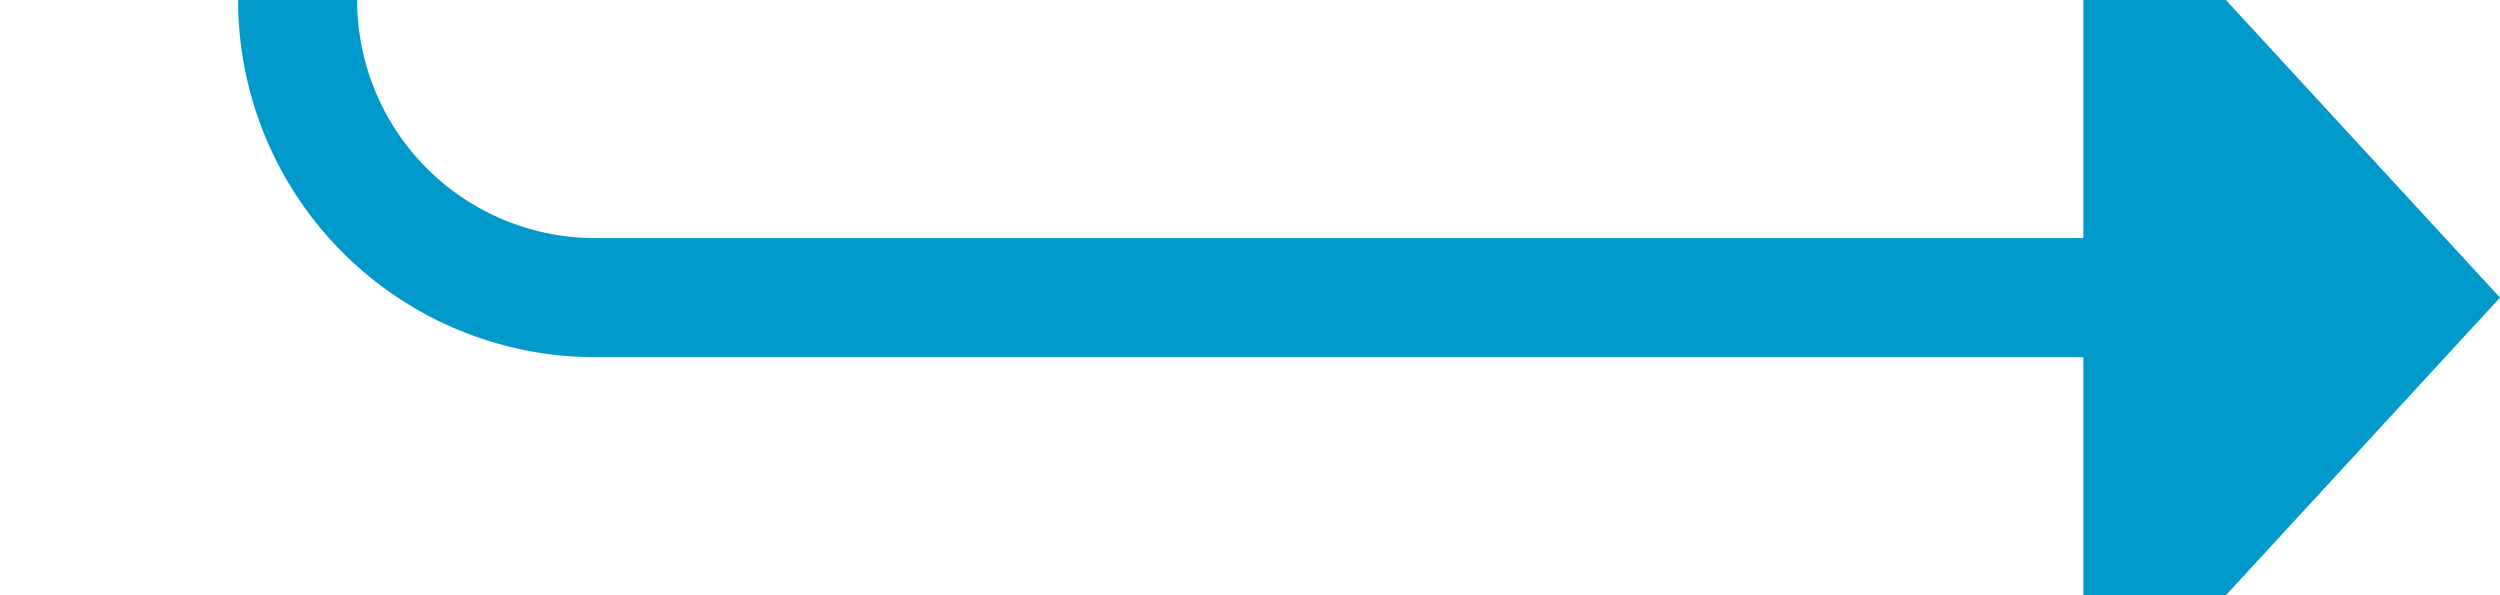 ﻿<?xml version="1.0" encoding="utf-8"?>
<svg version="1.1" xmlns:xlink="http://www.w3.org/1999/xlink" width="42px" height="10px" preserveAspectRatio="xMinYMid meet" viewBox="462 475  42 8" xmlns="http://www.w3.org/2000/svg">
  <path d="M 428 321  L 462 321  A 5 5 0 0 1 467 326 L 467 474  A 5 5 0 0 0 472 479 L 498 479  " stroke-width="2" stroke="#0099cc" fill="none" />
  <path d="M 497 486.6  L 504 479  L 497 471.4  L 497 486.6  Z " fill-rule="nonzero" fill="#0099cc" stroke="none" />
</svg>